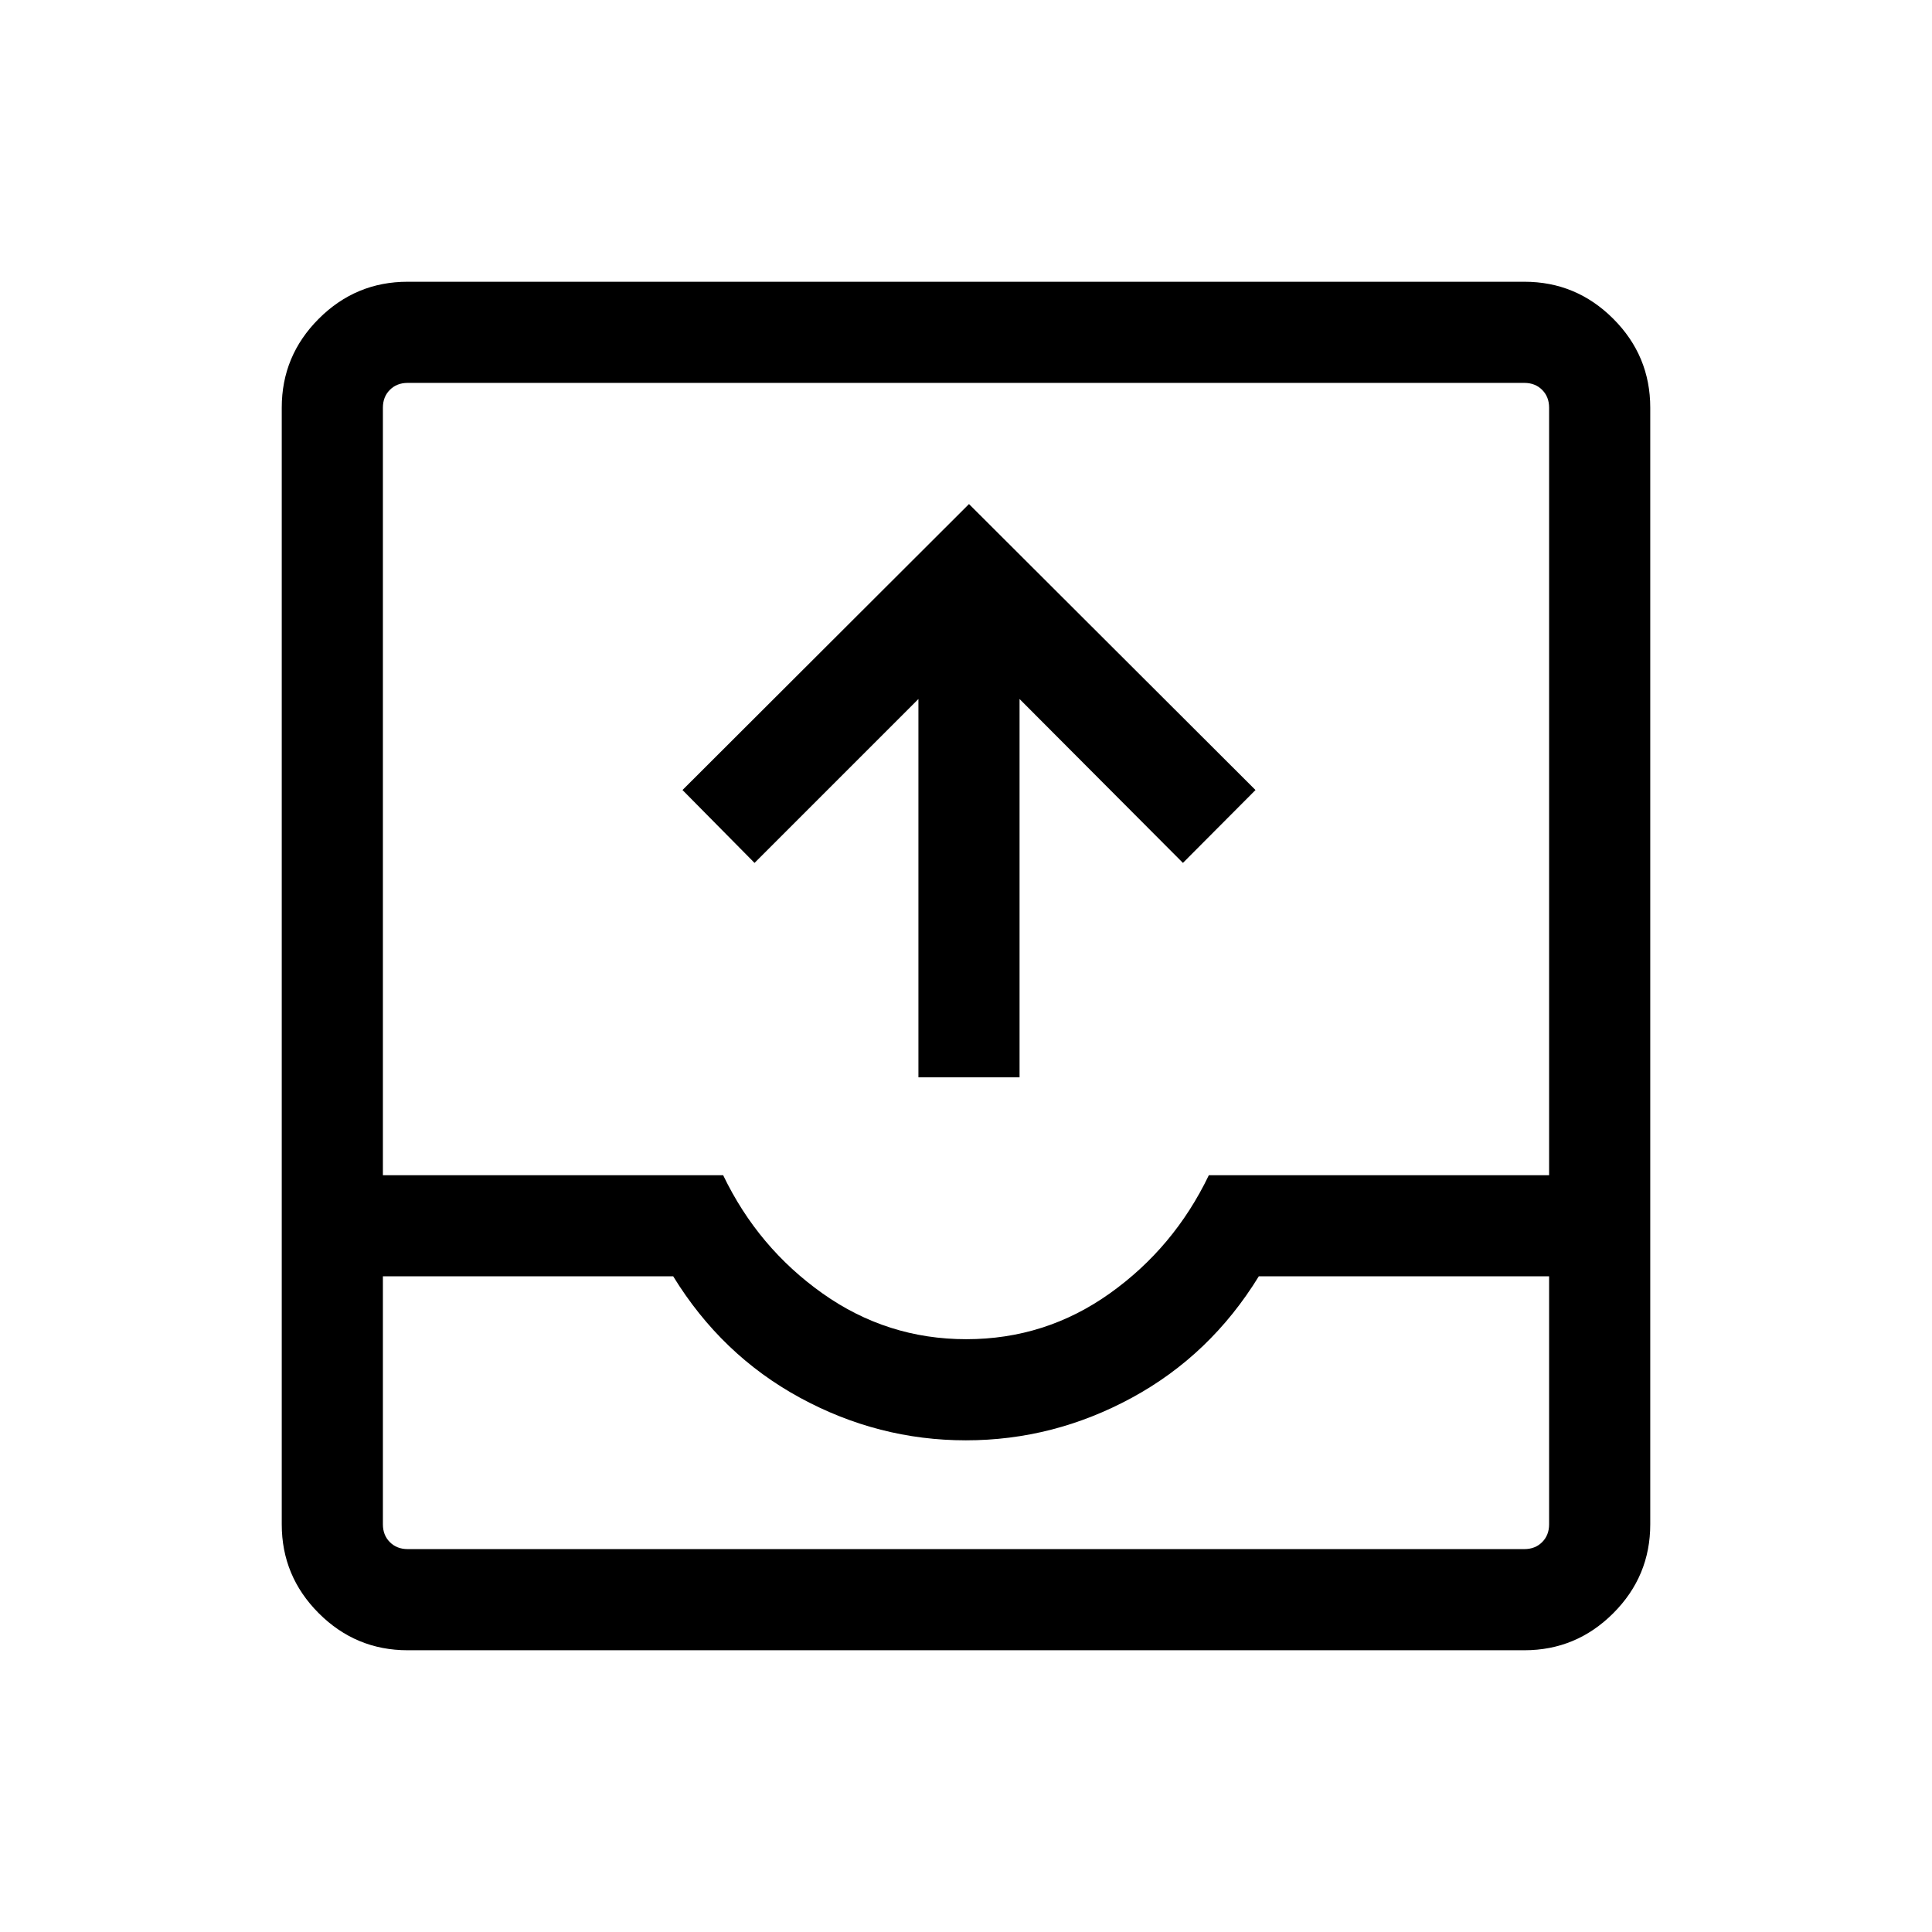 <svg xmlns="http://www.w3.org/2000/svg" height="40" viewBox="0 -960 960 960" width="40"><path d="M456.36-424.67v-188l-81.44 81.44-35.79-36.21 142.36-142.1 142.36 142.1-36.06 36.21-81.18-81.44v188h-50.25ZM202.56-140q-25.78 0-44.17-18.39T140-202.56v-554.88q0-25.78 18.39-44.17T202.56-820h554.88q25.78 0 44.17 18.39T820-757.44v554.88q0 25.78-18.39 44.17T757.44-140H202.56Zm0-50.26h554.88q5.38 0 8.84-3.46t3.46-8.84V-325.8H625.49q-24 39.08-62.99 60.29-38.99 21.2-82.55 21.2-43.57 0-82.5-21.2-38.94-21.21-62.94-60.29H190.26v123.24q0 5.38 3.46 8.84t8.84 3.46Zm277.59-104.3q39.34 0 71.29-22.75 31.94-22.74 49.23-58.74h169.07v-381.39q0-5.38-3.46-8.84t-8.84-3.46H202.56q-5.38 0-8.84 3.46t-3.46 8.84v381.39h169.07q17.29 36 49.38 58.74 32.09 22.75 71.44 22.75Zm-277.59 104.3h-12.3 579.48-567.18Z"/></svg>
